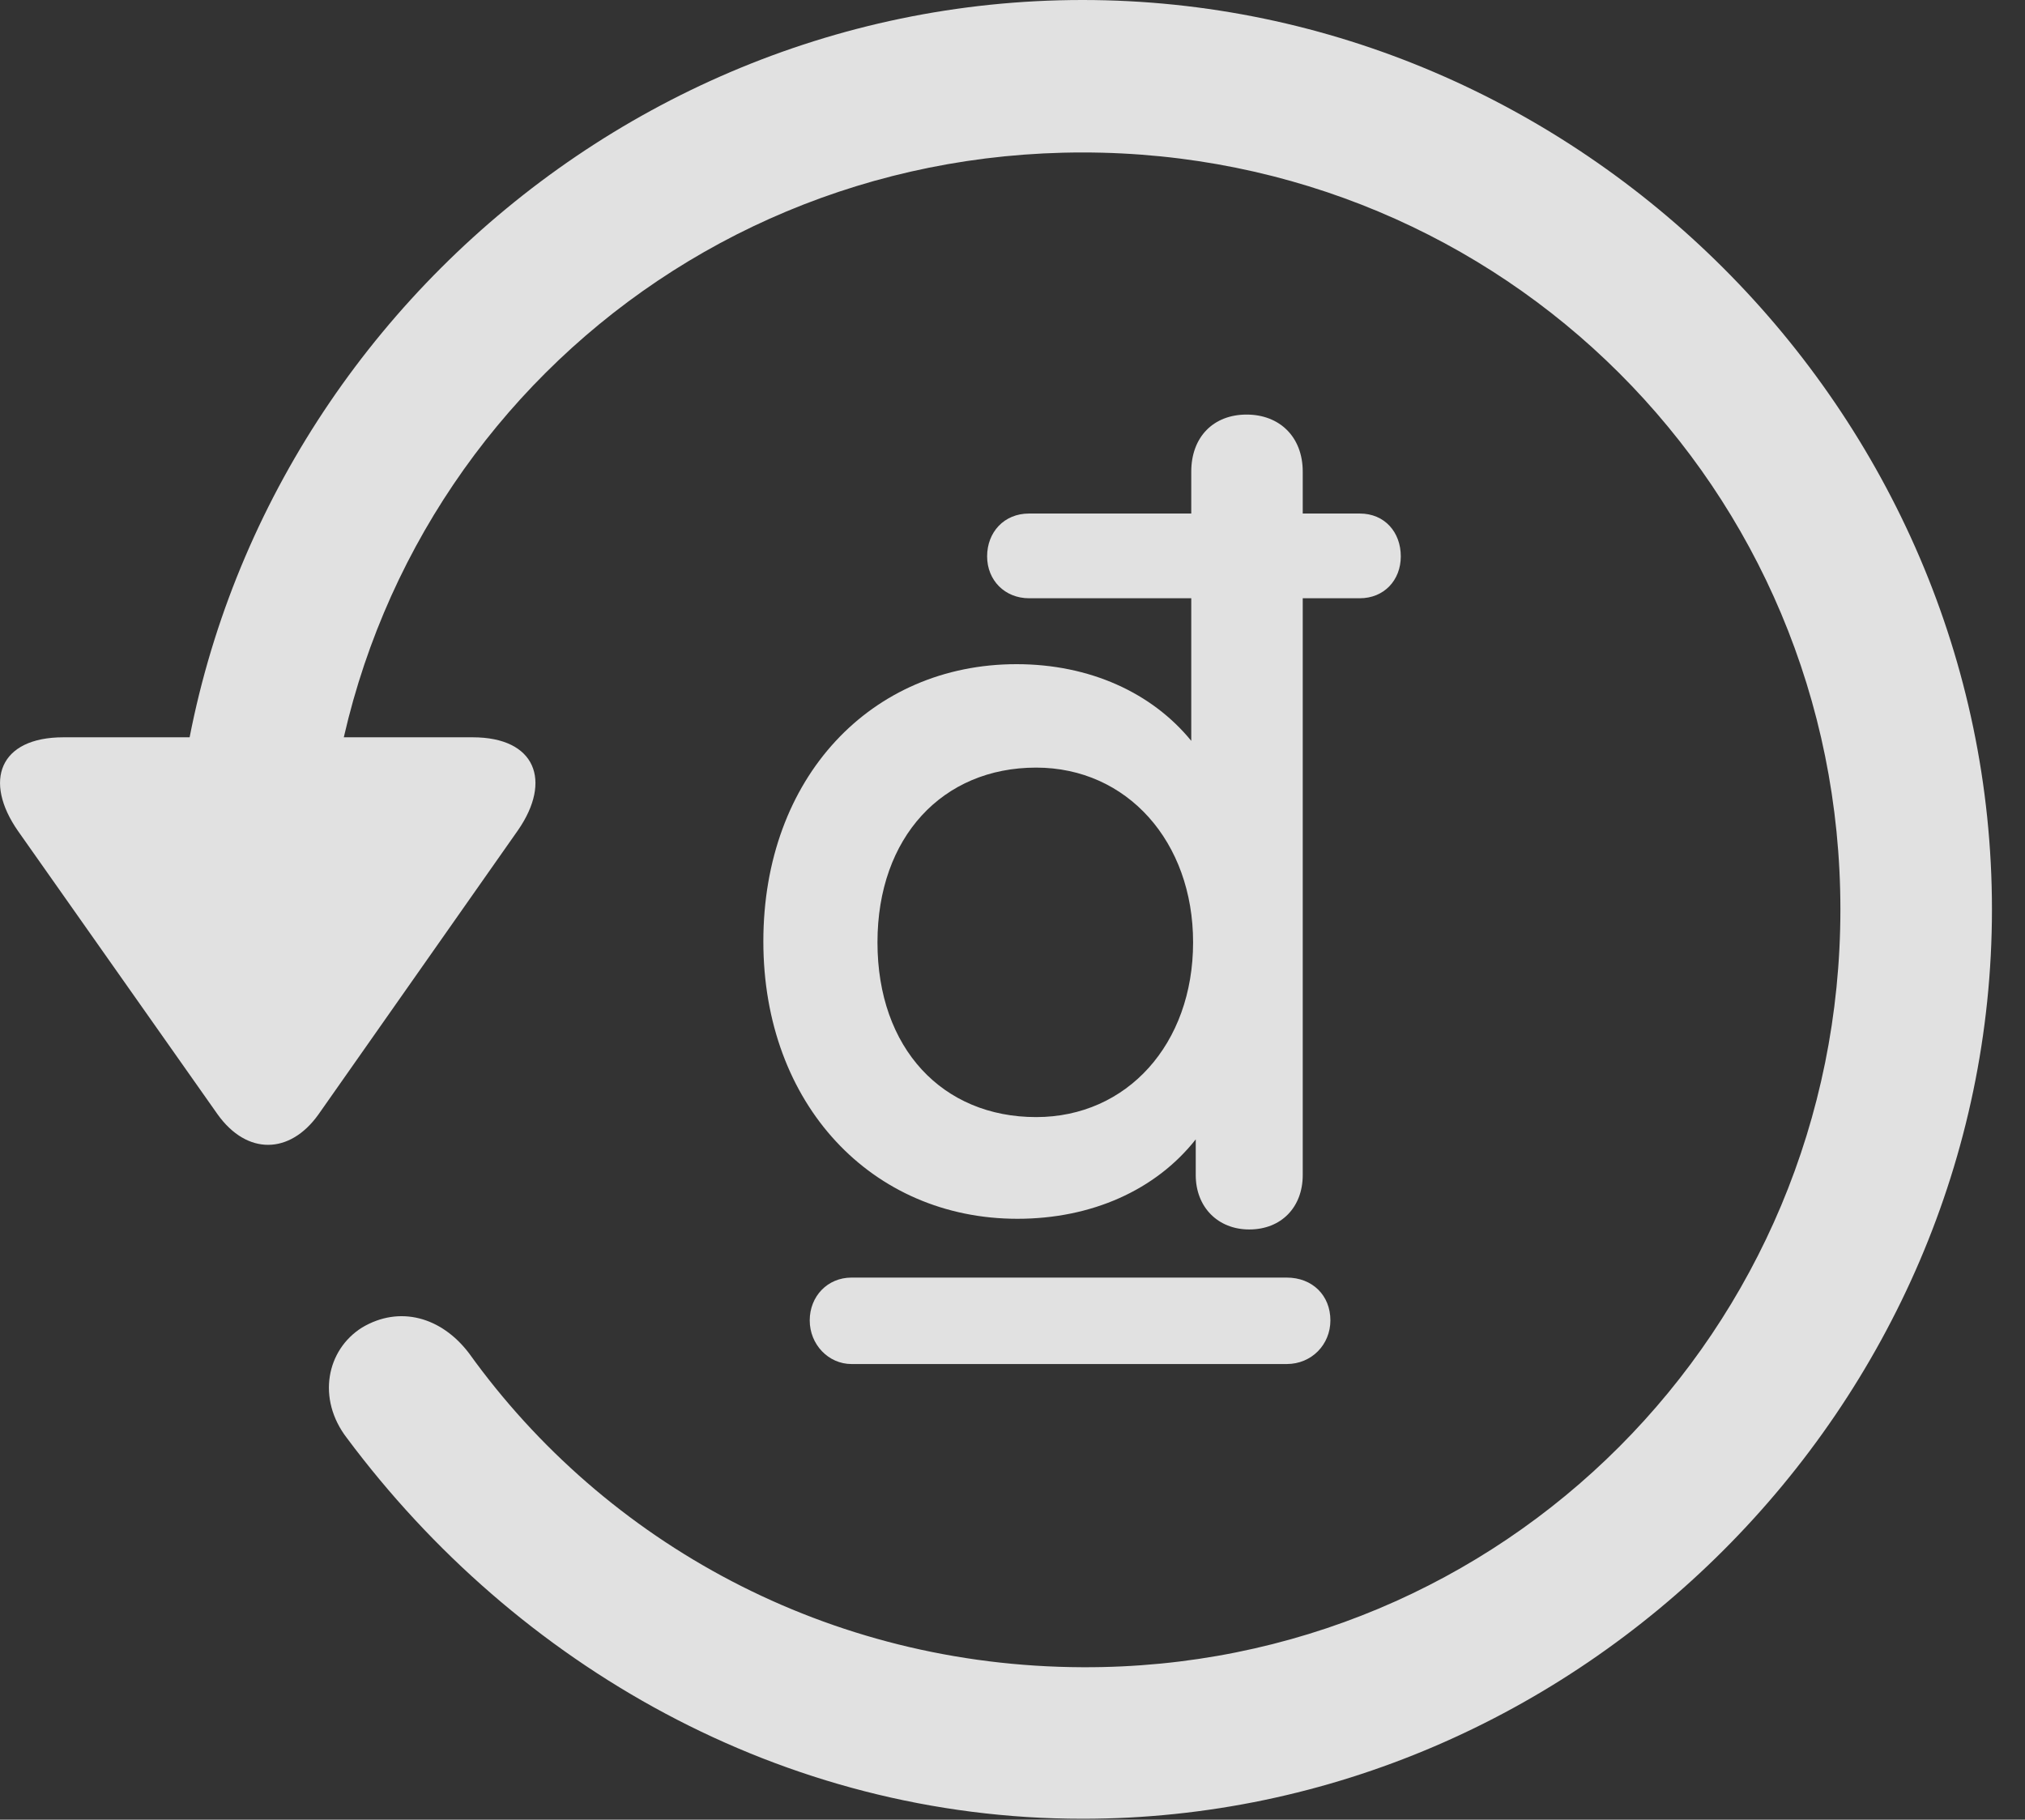 <?xml version="1.0" encoding="UTF-8"?>
<!--Generator: Apple Native CoreSVG 232.5-->
<!DOCTYPE svg
PUBLIC "-//W3C//DTD SVG 1.1//EN"
       "http://www.w3.org/Graphics/SVG/1.1/DTD/svg11.dtd">
<svg version="1.1" xmlns="http://www.w3.org/2000/svg" xmlns:xlink="http://www.w3.org/1999/xlink" width="22.18" height="19.932">
 <rect width="100%" height="100%" fill="#333333" stroke="none"/>
 <g>
  <rect height="19.932" opacity="0" width="22.18" x="0" y="0"/>
  <path d="M11.857 19.922C17.296 19.922 21.818 15.4 21.818 9.961C21.818 4.512 17.296 0 11.857 0C6.408 0 1.896 4.502 1.896 9.951L3.556 9.951C3.556 5.342 7.247 1.67 11.857 1.67C16.466 1.67 20.158 5.352 20.158 9.961C20.158 14.57 16.466 18.281 11.857 18.262C9.074 18.252 6.632 16.904 5.138 14.824C4.835 14.424 4.376 14.297 3.966 14.541C3.576 14.785 3.468 15.322 3.8 15.752C5.656 18.242 8.566 19.922 11.857 19.922ZM0.695 8.076C-0.008 8.076-0.184 8.555 0.197 9.102L2.384 12.207C2.706 12.656 3.175 12.646 3.488 12.207L5.675 9.092C6.046 8.555 5.87 8.076 5.177 8.076Z" fill="#ffffff" fill-opacity="0.85"/>
  <path d="M8.361 10.312C8.361 12.1 9.552 13.35 11.144 13.35C11.954 13.35 12.658 13.037 13.097 12.48L13.097 12.871C13.097 13.223 13.341 13.467 13.683 13.467C14.034 13.467 14.269 13.223 14.269 12.871L14.269 6.553L14.894 6.553C15.158 6.553 15.343 6.357 15.343 6.094C15.343 5.83 15.167 5.625 14.894 5.625L14.269 5.625L14.269 5.166C14.269 4.785 14.015 4.541 13.654 4.541C13.292 4.541 13.048 4.785 13.048 5.166L13.048 5.625L11.271 5.625C10.997 5.625 10.812 5.83 10.812 6.094C10.812 6.357 11.007 6.553 11.271 6.553L13.048 6.553L13.048 8.115C12.618 7.588 11.935 7.275 11.134 7.275C9.542 7.275 8.361 8.516 8.361 10.312ZM9.611 10.322C9.611 9.17 10.324 8.408 11.349 8.408C12.345 8.408 13.068 9.219 13.068 10.322C13.068 11.435 12.345 12.236 11.349 12.236C10.324 12.236 9.611 11.484 9.611 10.322ZM8.869 14.463C8.869 14.727 9.074 14.941 9.327 14.941L14.093 14.941C14.367 14.941 14.572 14.727 14.572 14.463C14.572 14.19 14.376 13.994 14.093 13.994L9.327 13.994C9.064 13.994 8.869 14.199 8.869 14.463Z" fill="#ffffff" fill-opacity="0.85"/>
 </g>
</svg>
